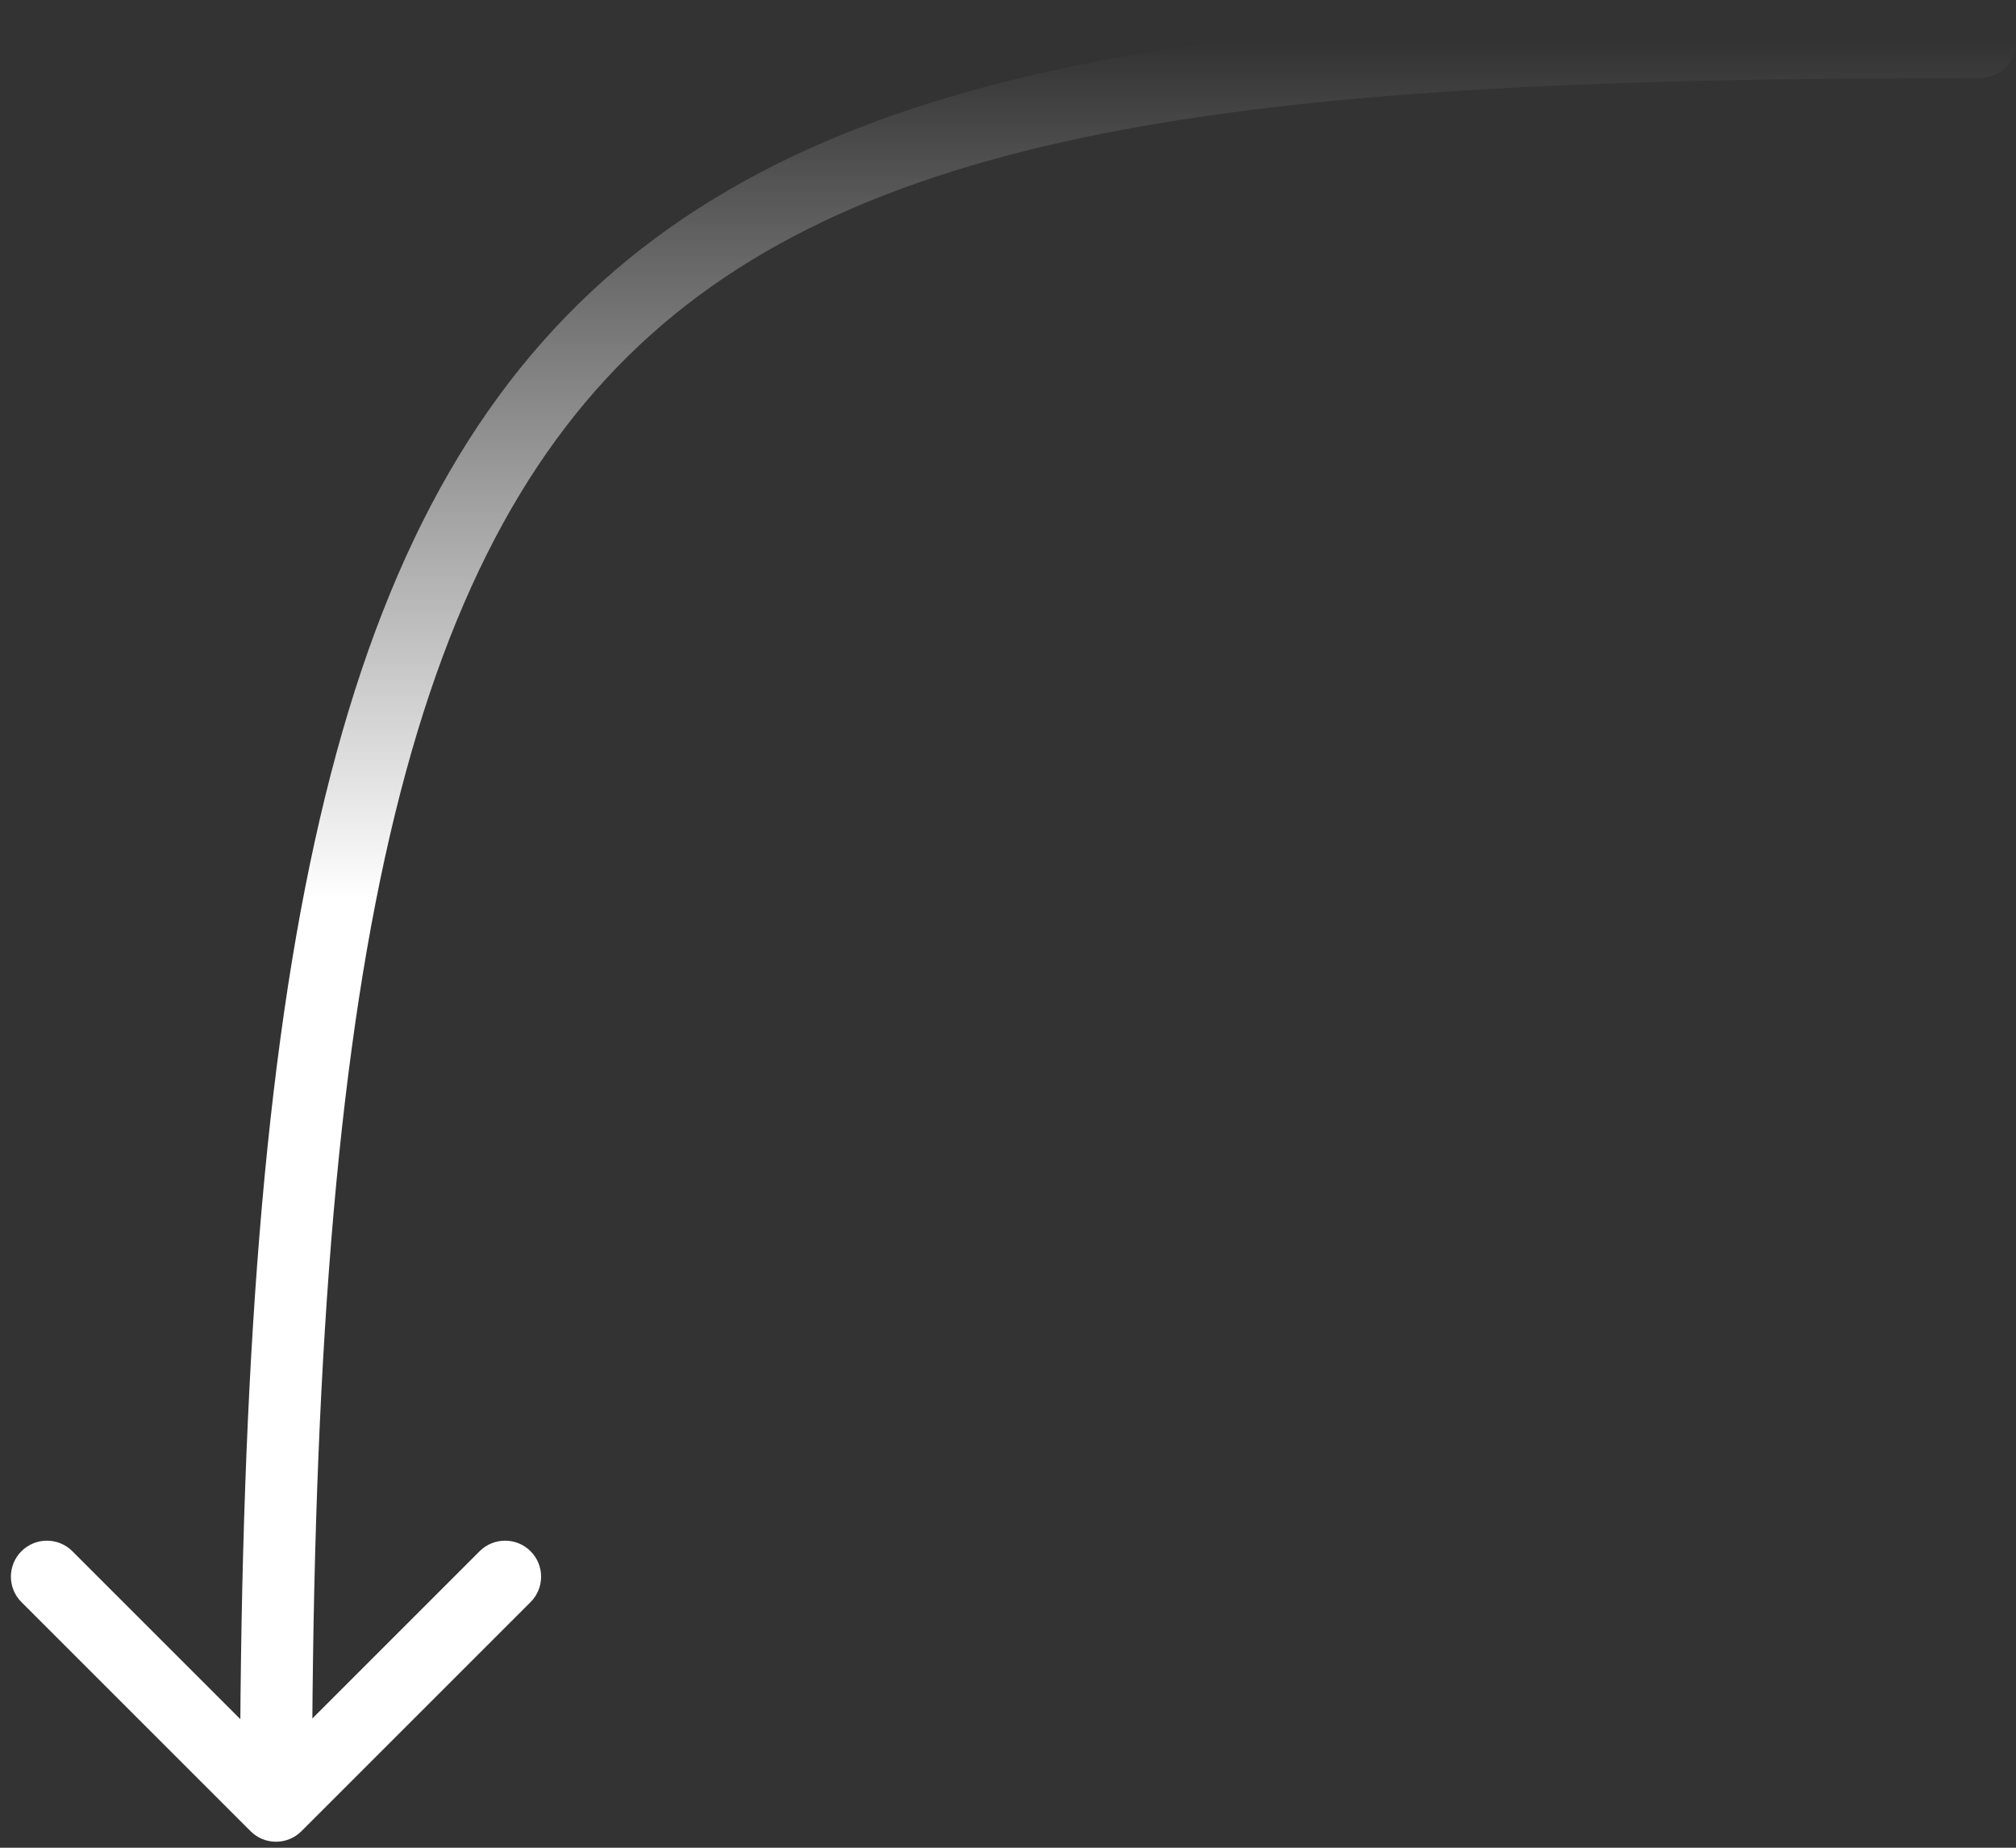 <svg width="168" height="154" viewBox="0 0 168 154" fill="none" xmlns="http://www.w3.org/2000/svg">
<rect x="0" y="0" width="168" height="154" fill="#333333" stroke="none"/>
<path d="M165 6.5C166.657 6.5 168 5.157 168 3.5C168 1.843 166.657 0.5 165 0.5V6.5ZM20.879 152.621C22.05 153.793 23.95 153.793 25.121 152.621L44.213 133.529C45.385 132.358 45.385 130.458 44.213 129.287C43.042 128.115 41.142 128.115 39.971 129.287L23 146.257L6.029 129.287C4.858 128.115 2.958 128.115 1.787 129.287C0.615 130.458 0.615 132.358 1.787 133.529L20.879 152.621ZM165 3.5V0.5C136.496 0.5 113.139 1.277 94.2 4.6C75.229 7.928 60.407 13.857 49.197 24.375C37.981 34.898 30.71 49.706 26.226 70.146C21.749 90.554 20 116.814 20 150.5H23H26C26 116.937 27.751 91.196 32.087 71.432C36.415 51.7 43.269 38.164 53.303 28.75C63.343 19.33 76.896 13.728 95.237 10.509C113.611 7.286 136.504 6.5 165 6.5V3.5Z" fill="url(#paint0_linear_31_32)"/>
<defs>
<linearGradient id="paint0_linear_31_32" x1="94" y1="3.5" x2="94" y2="150.5" gradientUnits="userSpaceOnUse">
<stop stop-color="white" stop-opacity="0"/>
<stop offset="0.486" stop-color="white"/>
</linearGradient>
</defs>
</svg>
